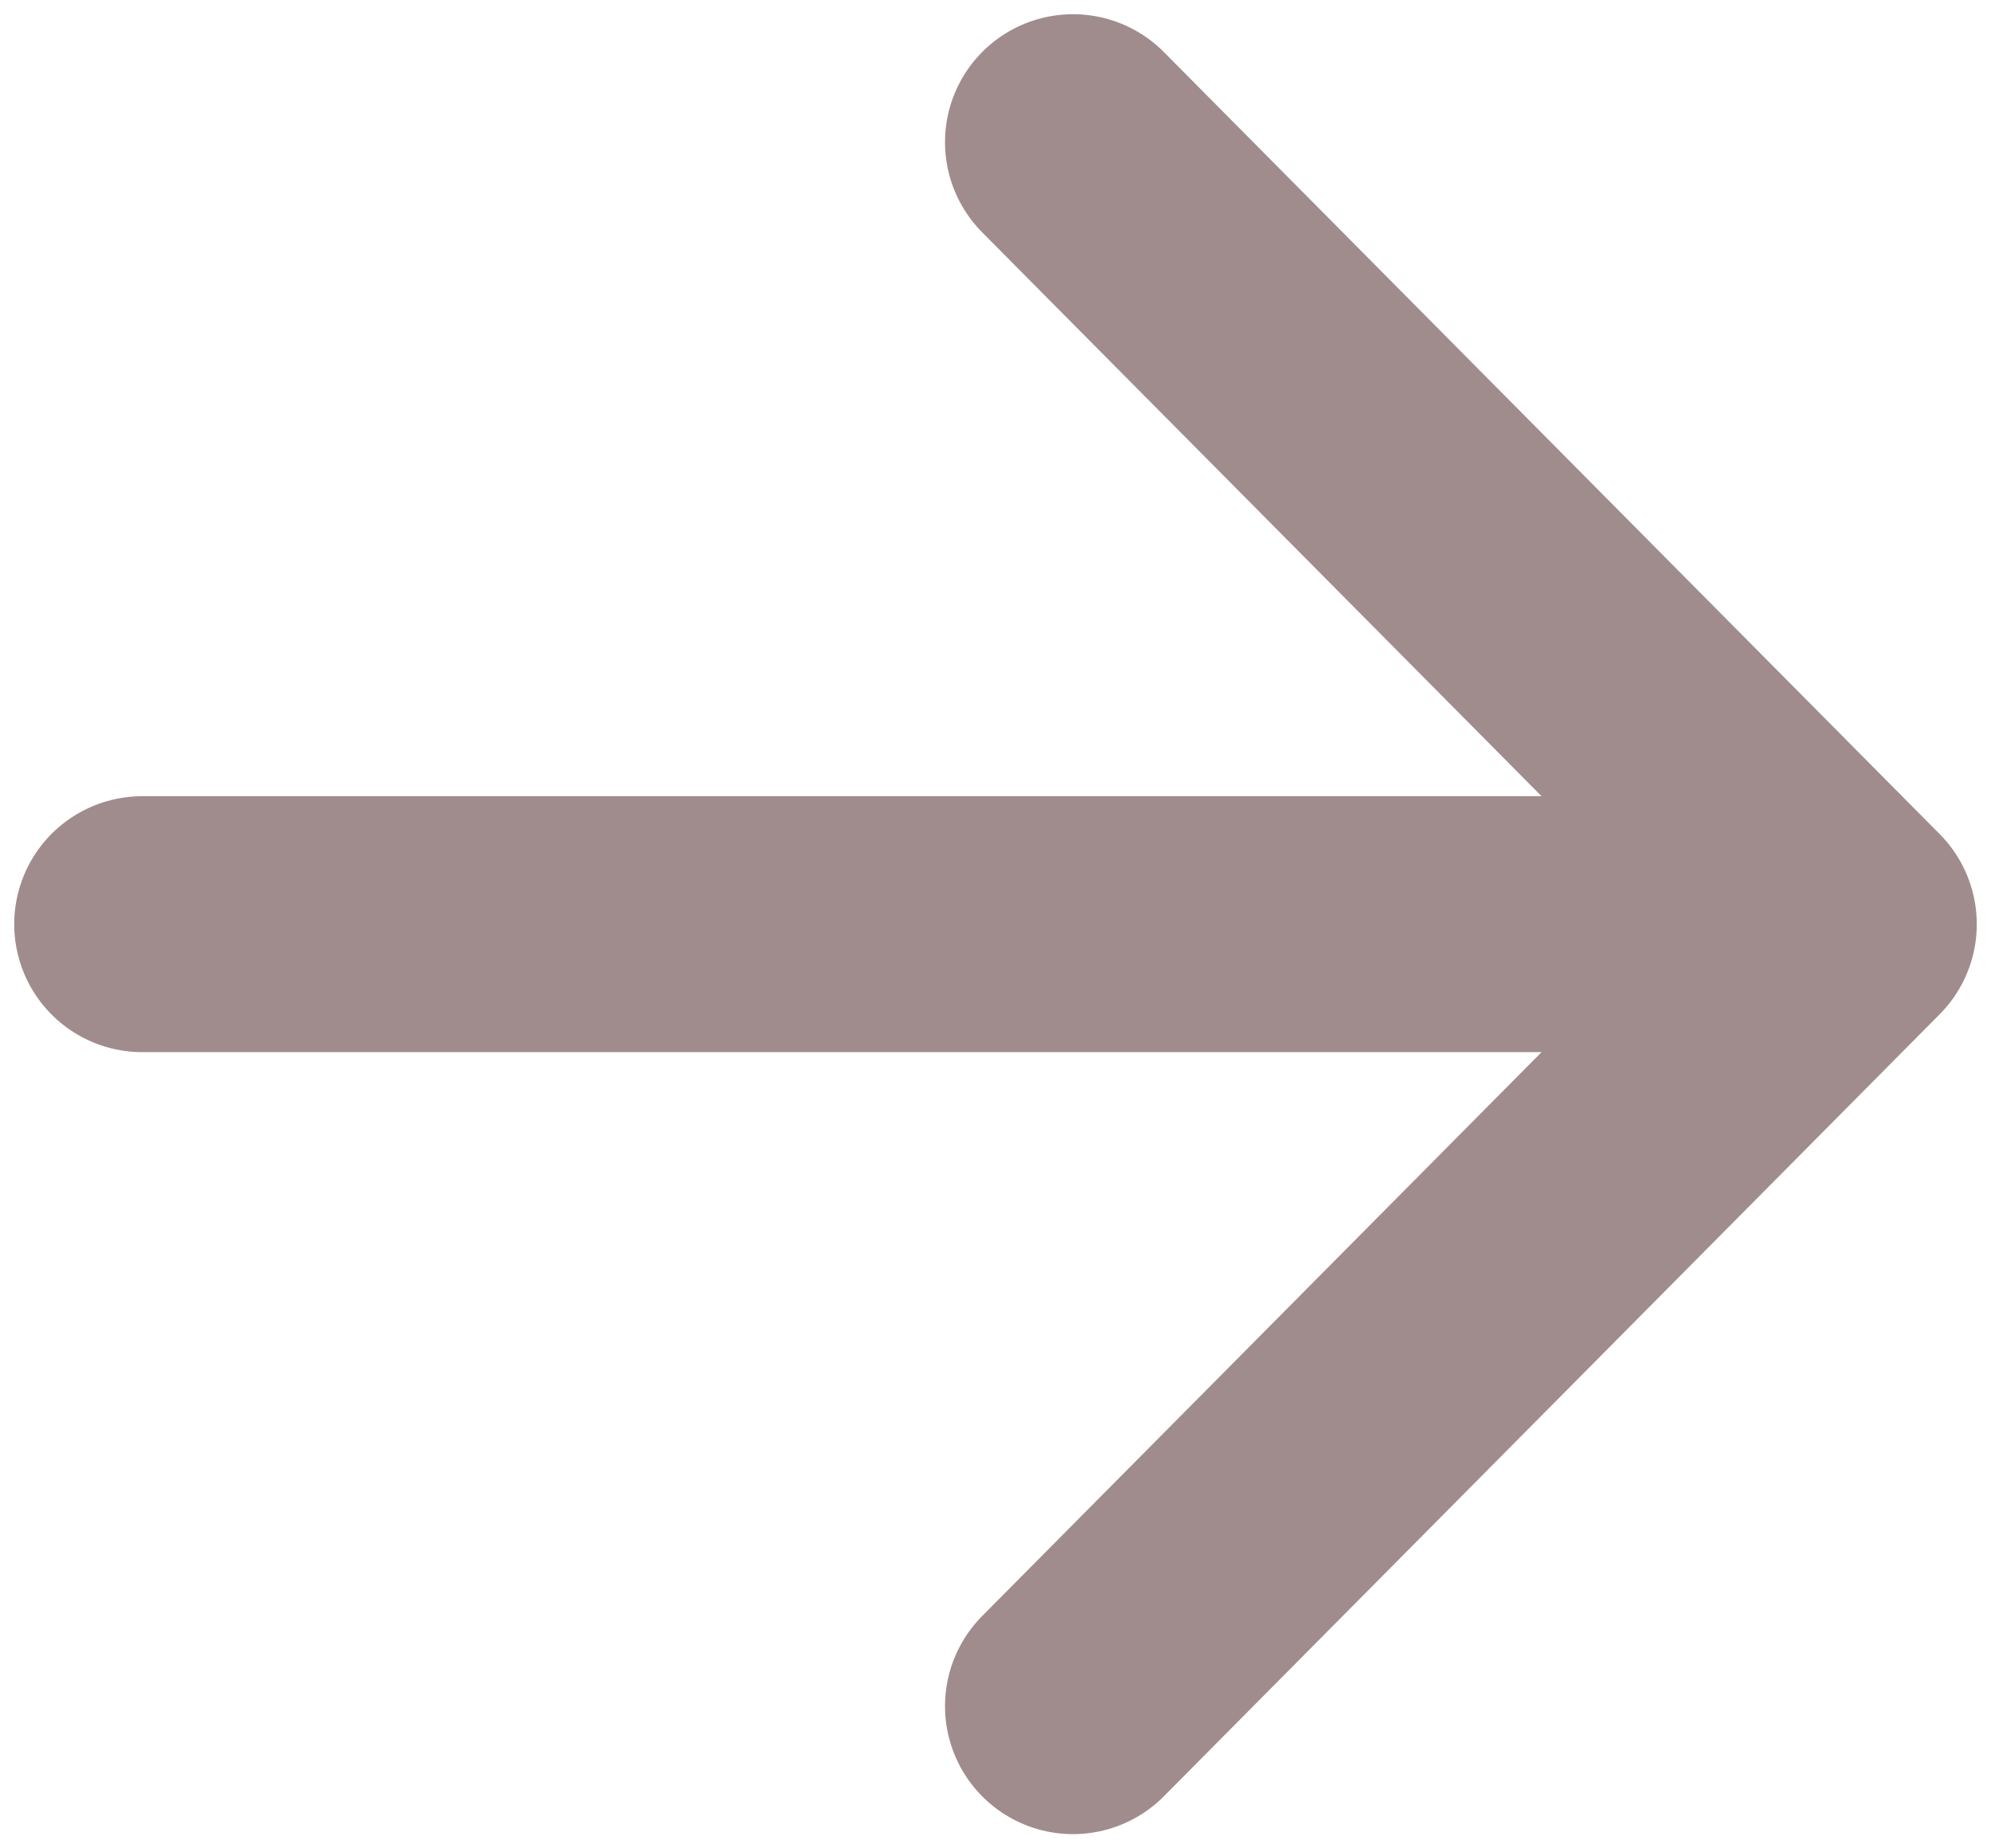 <svg width="14" height="13" viewBox="0 0 14 13" fill="none" xmlns="http://www.w3.org/2000/svg">
<path d="M1 6.5L13 6.5M13 6.5L7.545 12M13 6.5L7.545 1" stroke="#A18C8D" stroke-width="1.8" stroke-linecap="round" stroke-linejoin="round"/>
</svg>
